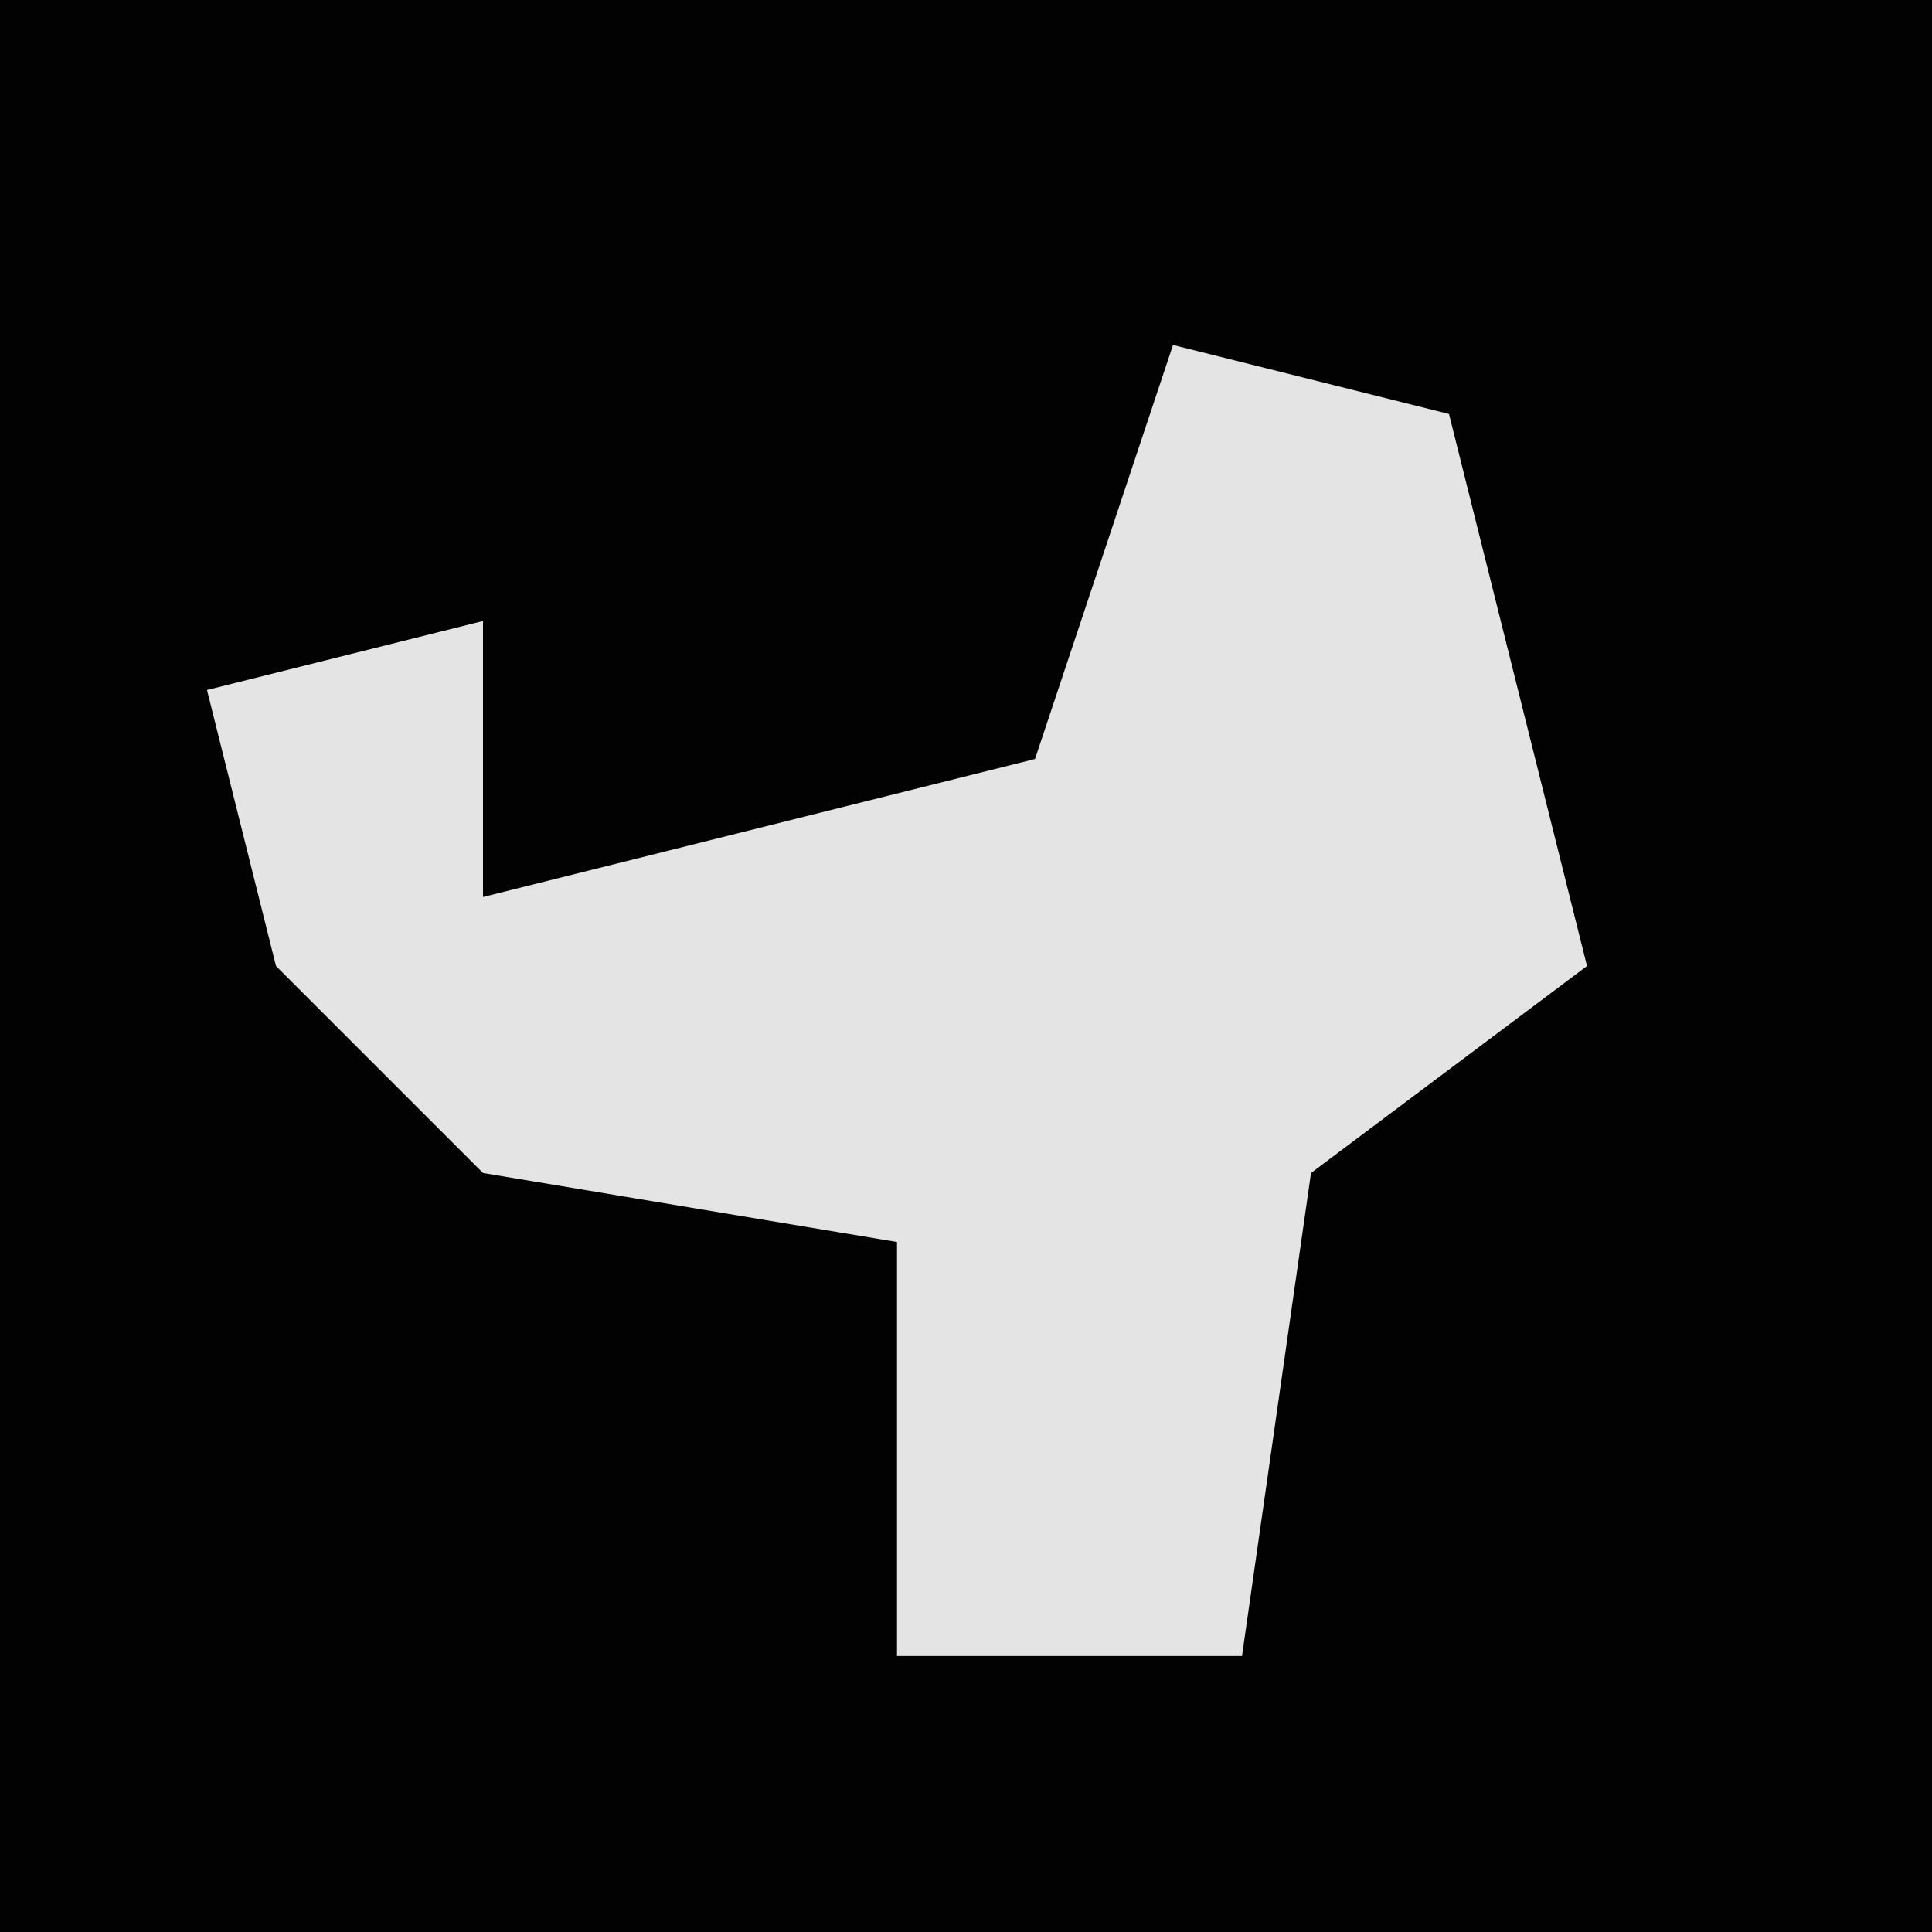 <?xml version="1.0" encoding="UTF-8"?>
<svg version="1.1" xmlns="http://www.w3.org/2000/svg" width="28" height="28">
<path d="M0,0 L28,0 L28,28 L0,28 Z " fill="#020202" transform="translate(0,0)"/>
<path d="M0,0 L4,1 L6,9 L2,12 L1,19 L-4,19 L-4,13 L-10,12 L-13,9 L-14,5 L-10,4 L-10,8 L-2,6 Z " fill="#E4E4E4" transform="translate(17,5)"/>
</svg>
